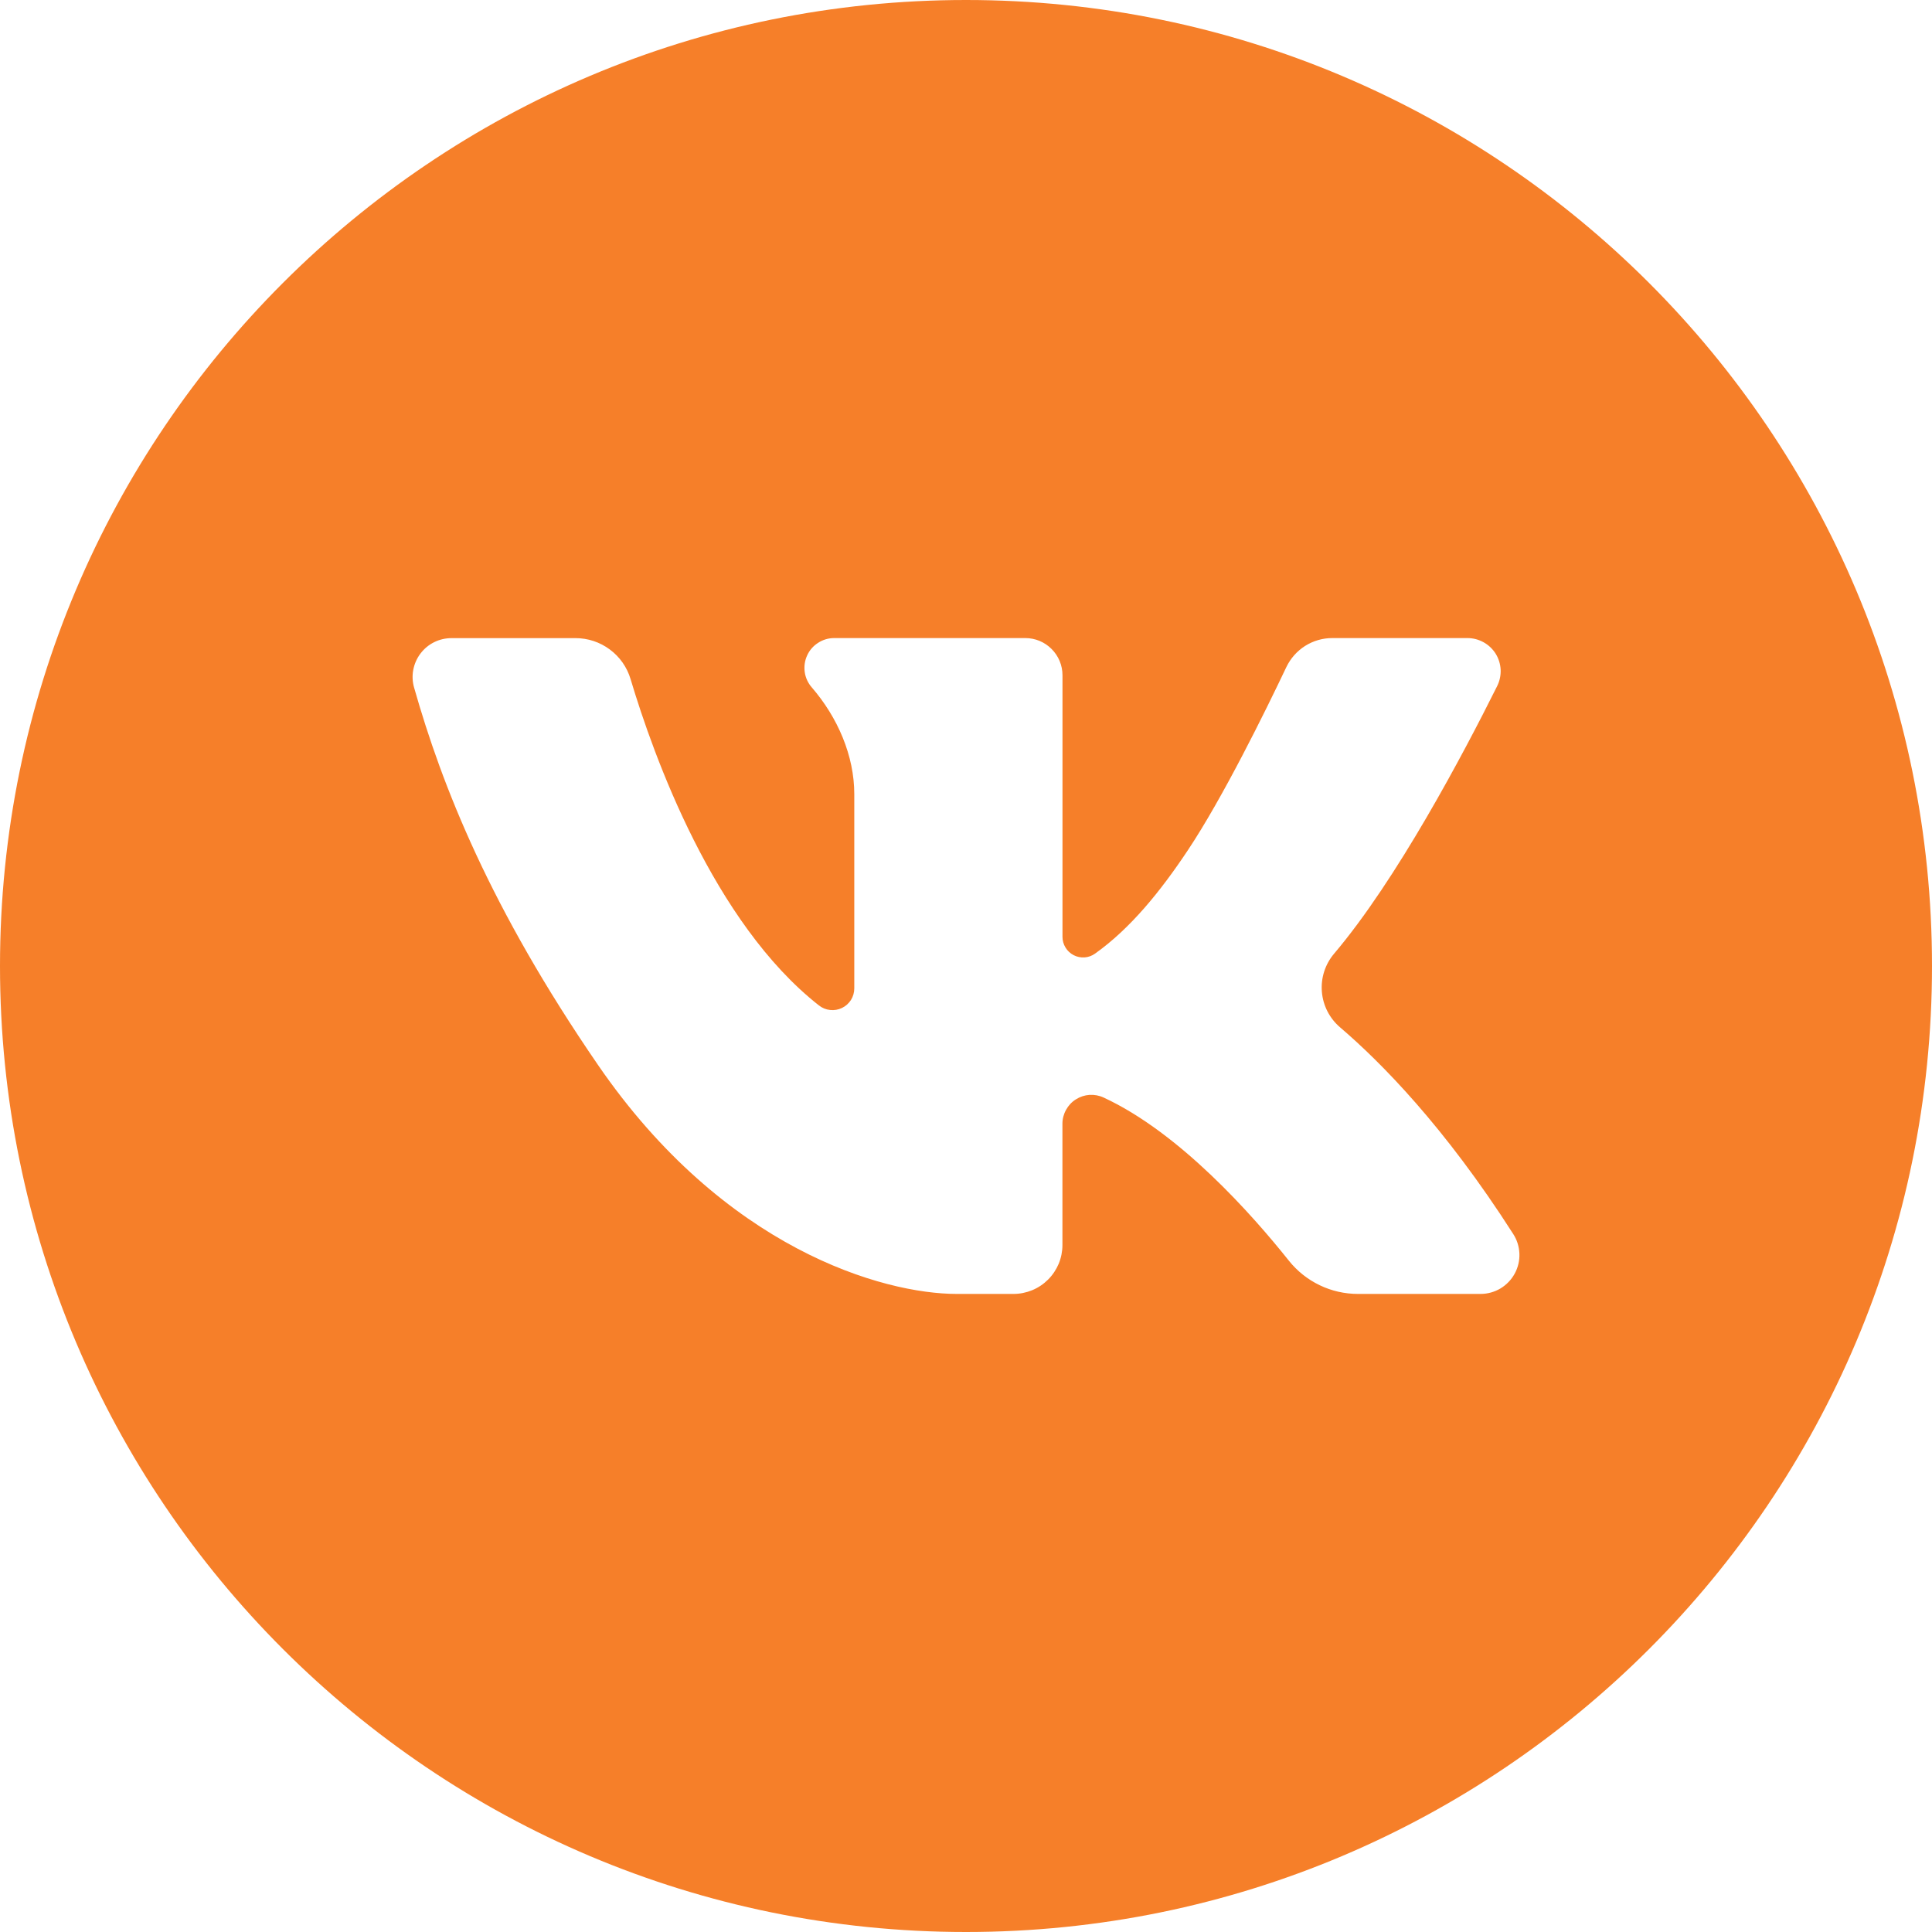 <svg width="34" height="34" viewBox="0 0 34 34" fill="none" xmlns="http://www.w3.org/2000/svg">
<path d="M17 0C7.611 0 0 7.611 0 17C0 26.389 7.611 34 17 34C26.389 34 34 26.389 34 17C34 7.611 26.389 0 17 0ZM26.055 22.771H23.898C23.665 22.771 23.434 22.719 23.223 22.617C23.013 22.516 22.828 22.369 22.682 22.186C22.035 21.374 20.76 19.934 19.422 19.315C19.345 19.279 19.259 19.263 19.174 19.268C19.088 19.274 19.006 19.301 18.934 19.347C18.861 19.392 18.802 19.456 18.761 19.531C18.719 19.606 18.697 19.69 18.697 19.775V21.909C18.697 22.022 18.675 22.134 18.632 22.239C18.588 22.343 18.525 22.438 18.445 22.518C18.365 22.598 18.27 22.662 18.166 22.705C18.061 22.748 17.949 22.771 17.836 22.771H16.838C15.541 22.771 12.748 21.981 10.522 18.739C8.625 15.976 7.78 13.835 7.287 12.099C7.258 11.998 7.253 11.89 7.273 11.787C7.293 11.683 7.336 11.585 7.4 11.501C7.464 11.416 7.546 11.348 7.641 11.301C7.736 11.254 7.84 11.23 7.946 11.23H10.128C10.346 11.23 10.558 11.3 10.732 11.43C10.907 11.56 11.035 11.742 11.097 11.951C11.503 13.308 12.554 16.236 14.412 17.694C14.469 17.739 14.537 17.767 14.609 17.774C14.68 17.782 14.753 17.77 14.818 17.738C14.883 17.707 14.937 17.658 14.976 17.597C15.014 17.536 15.034 17.465 15.034 17.393V13.975C15.034 13.3 14.742 12.624 14.285 12.096C14.219 12.02 14.176 11.927 14.162 11.828C14.148 11.728 14.162 11.627 14.204 11.536C14.245 11.444 14.312 11.367 14.397 11.313C14.481 11.258 14.579 11.229 14.68 11.229H18.044C18.218 11.229 18.384 11.298 18.506 11.421C18.629 11.543 18.698 11.71 18.698 11.883V16.486C18.698 16.553 18.716 16.618 18.751 16.675C18.785 16.732 18.835 16.778 18.894 16.809C18.953 16.84 19.02 16.853 19.086 16.849C19.153 16.844 19.217 16.821 19.271 16.782C19.889 16.343 20.418 15.693 20.904 14.963C21.516 14.045 22.264 12.527 22.638 11.739C22.711 11.587 22.825 11.458 22.968 11.367C23.111 11.277 23.276 11.229 23.445 11.229H25.825C25.925 11.229 26.023 11.255 26.109 11.303C26.196 11.351 26.269 11.421 26.322 11.505C26.374 11.59 26.404 11.686 26.409 11.786C26.413 11.885 26.392 11.984 26.348 12.073C25.748 13.277 24.578 15.487 23.477 16.784C23.32 16.97 23.242 17.212 23.263 17.455C23.283 17.698 23.399 17.923 23.585 18.081C24.302 18.694 25.423 19.828 26.63 21.716C26.697 21.819 26.734 21.938 26.739 22.061C26.744 22.184 26.715 22.306 26.656 22.414C26.597 22.522 26.51 22.612 26.405 22.675C26.299 22.738 26.178 22.771 26.055 22.771Z" fill="#F67F29"/>
</svg>
